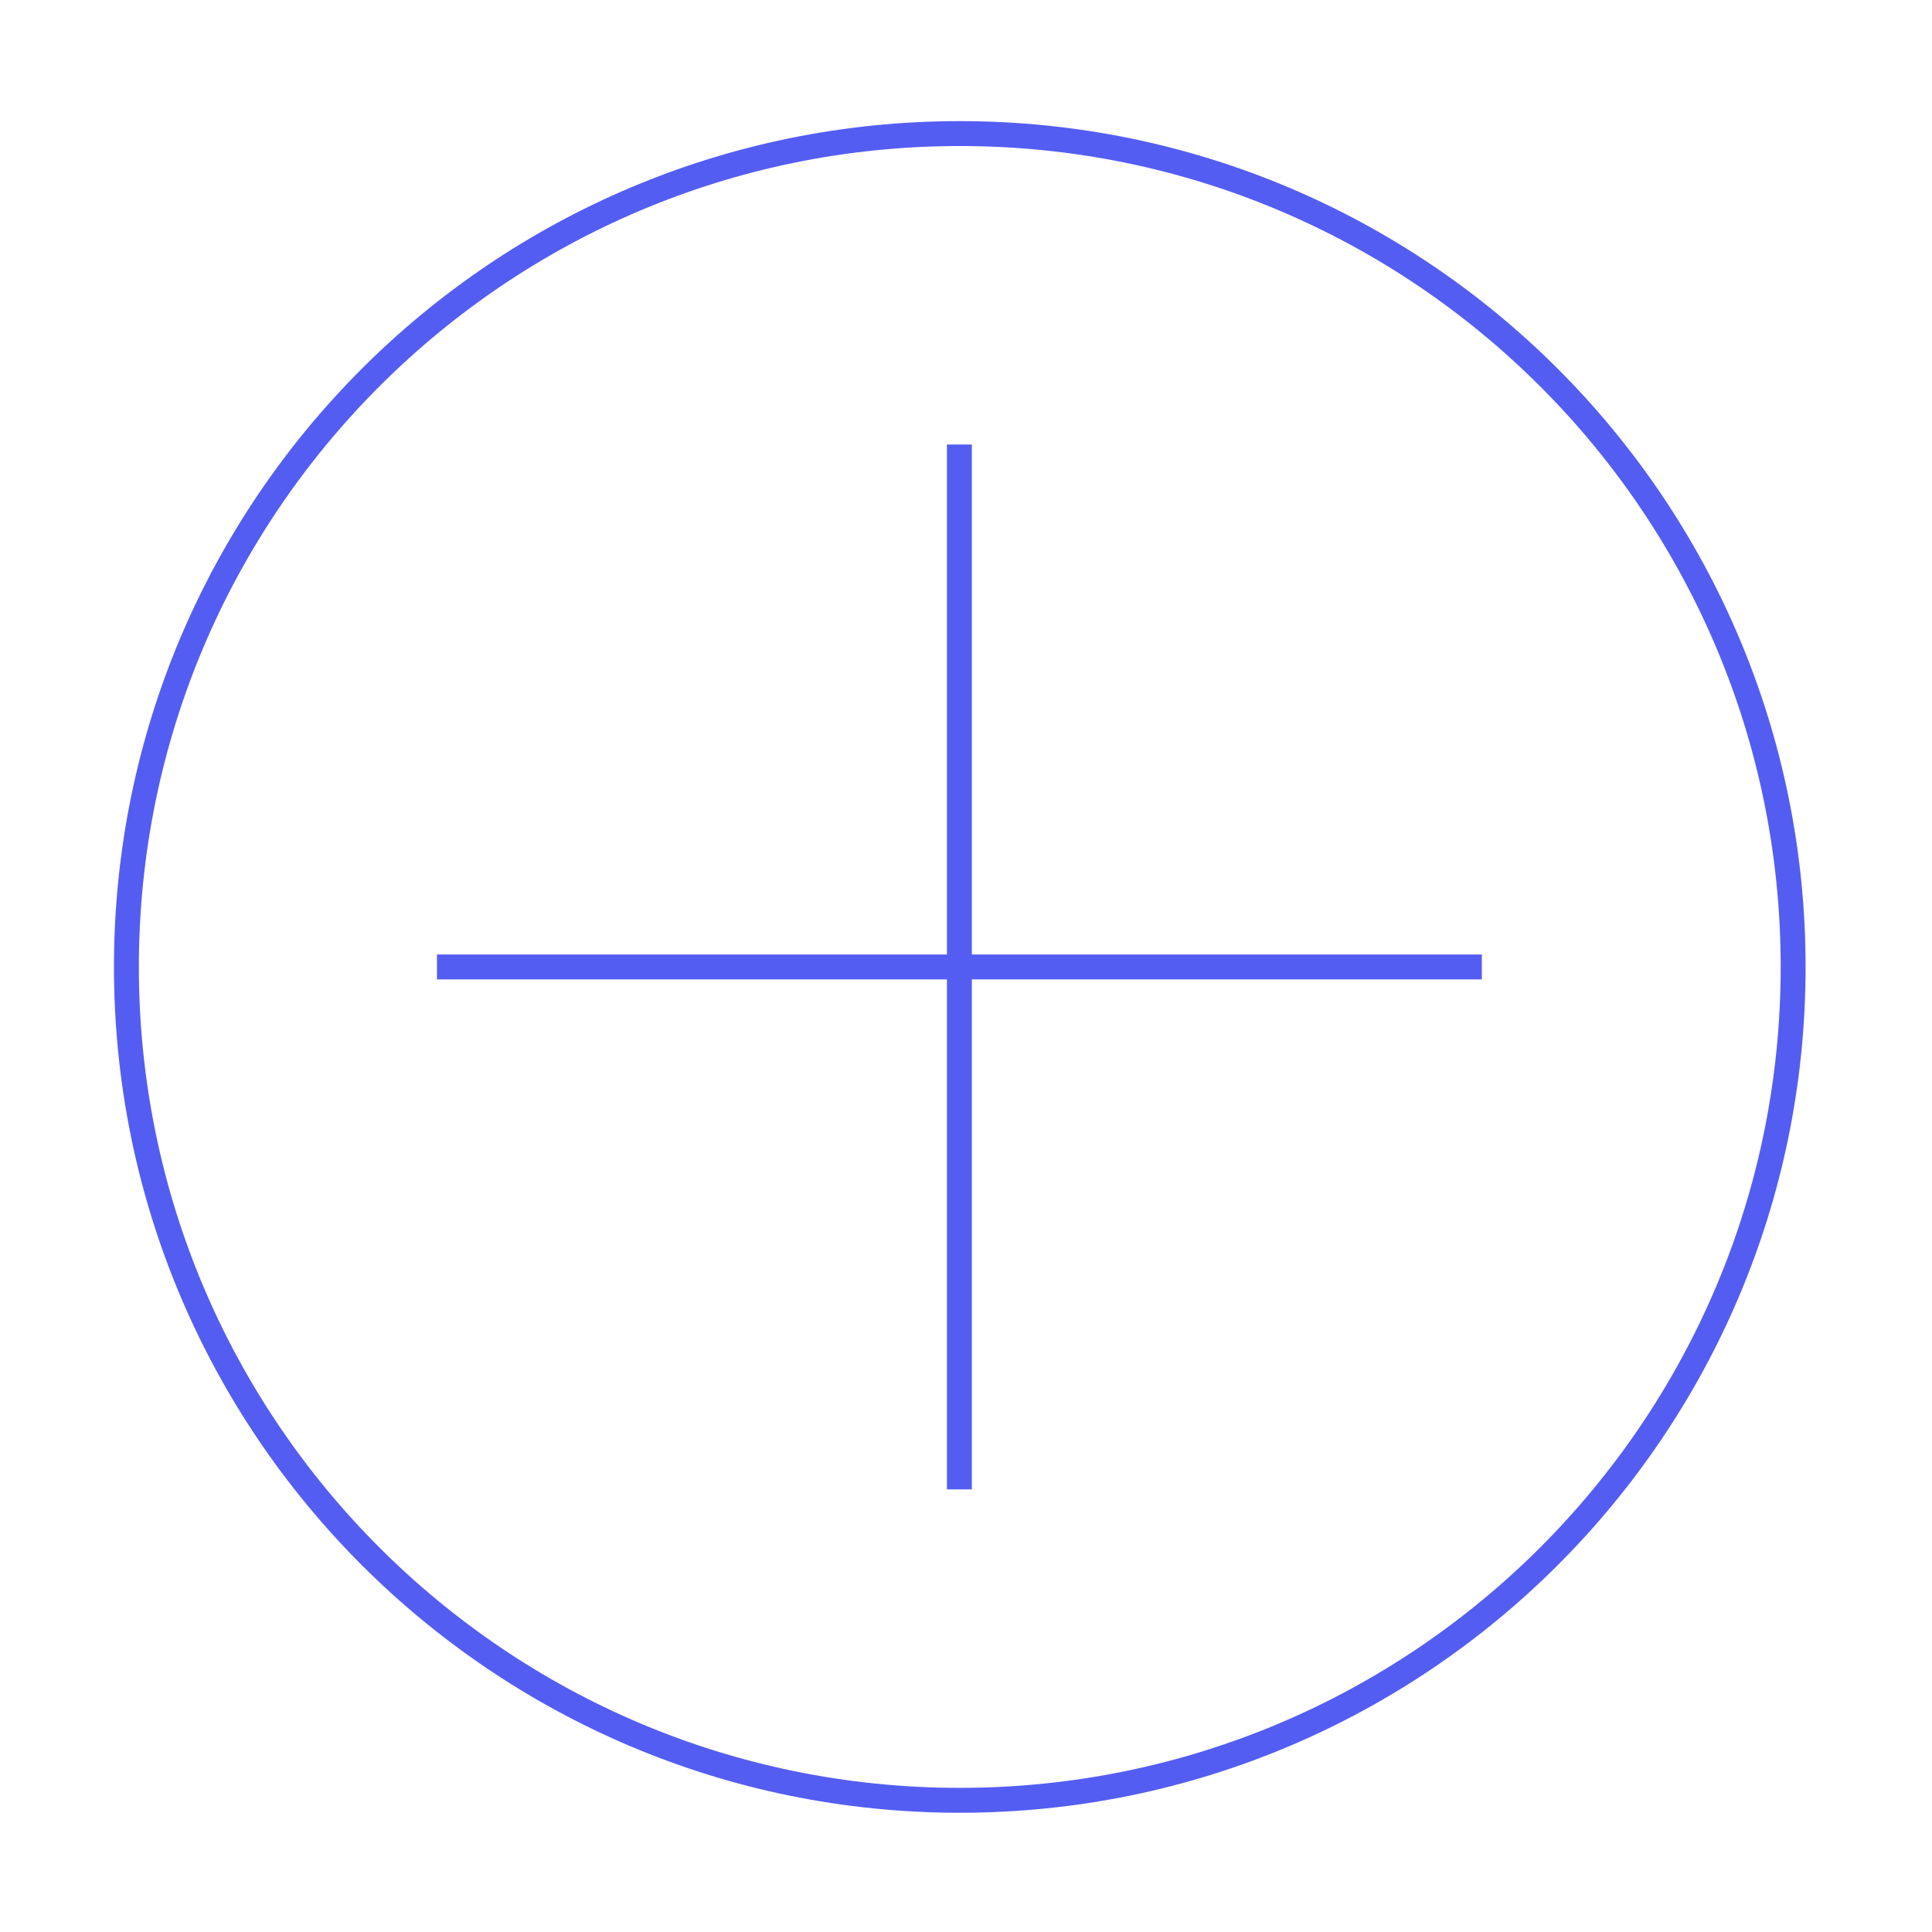 <?xml version="1.0" standalone="no"?><!DOCTYPE svg PUBLIC "-//W3C//DTD SVG 1.1//EN" "http://www.w3.org/Graphics/SVG/1.1/DTD/svg11.dtd"><svg t="1525765491394" class="icon" style="" viewBox="0 0 1024 1024" version="1.1" xmlns="http://www.w3.org/2000/svg" p-id="1687" xmlns:xlink="http://www.w3.org/1999/xlink" width="200" height="200"><defs><style type="text/css"></style></defs><path d="M515.1 505.9V235.6h-13.2v270.3H231.6v13.2h270.3v270.3h13.2V519.1h270.3v-13.2z" fill="#545DF2" p-id="1688"></path><path d="M508.7 64.2c-247.6 0-448.3 200.7-448.3 448.3s200.7 448.3 448.3 448.3S957 760.1 957 512.5 756.3 64.2 508.7 64.2z m0 883.4c-240.3 0-435.1-194.8-435.1-435.1S268.4 77.4 508.7 77.4s435.1 194.8 435.1 435.1S749 947.6 508.7 947.6z" fill="#545DF2" p-id="1689"></path></svg>